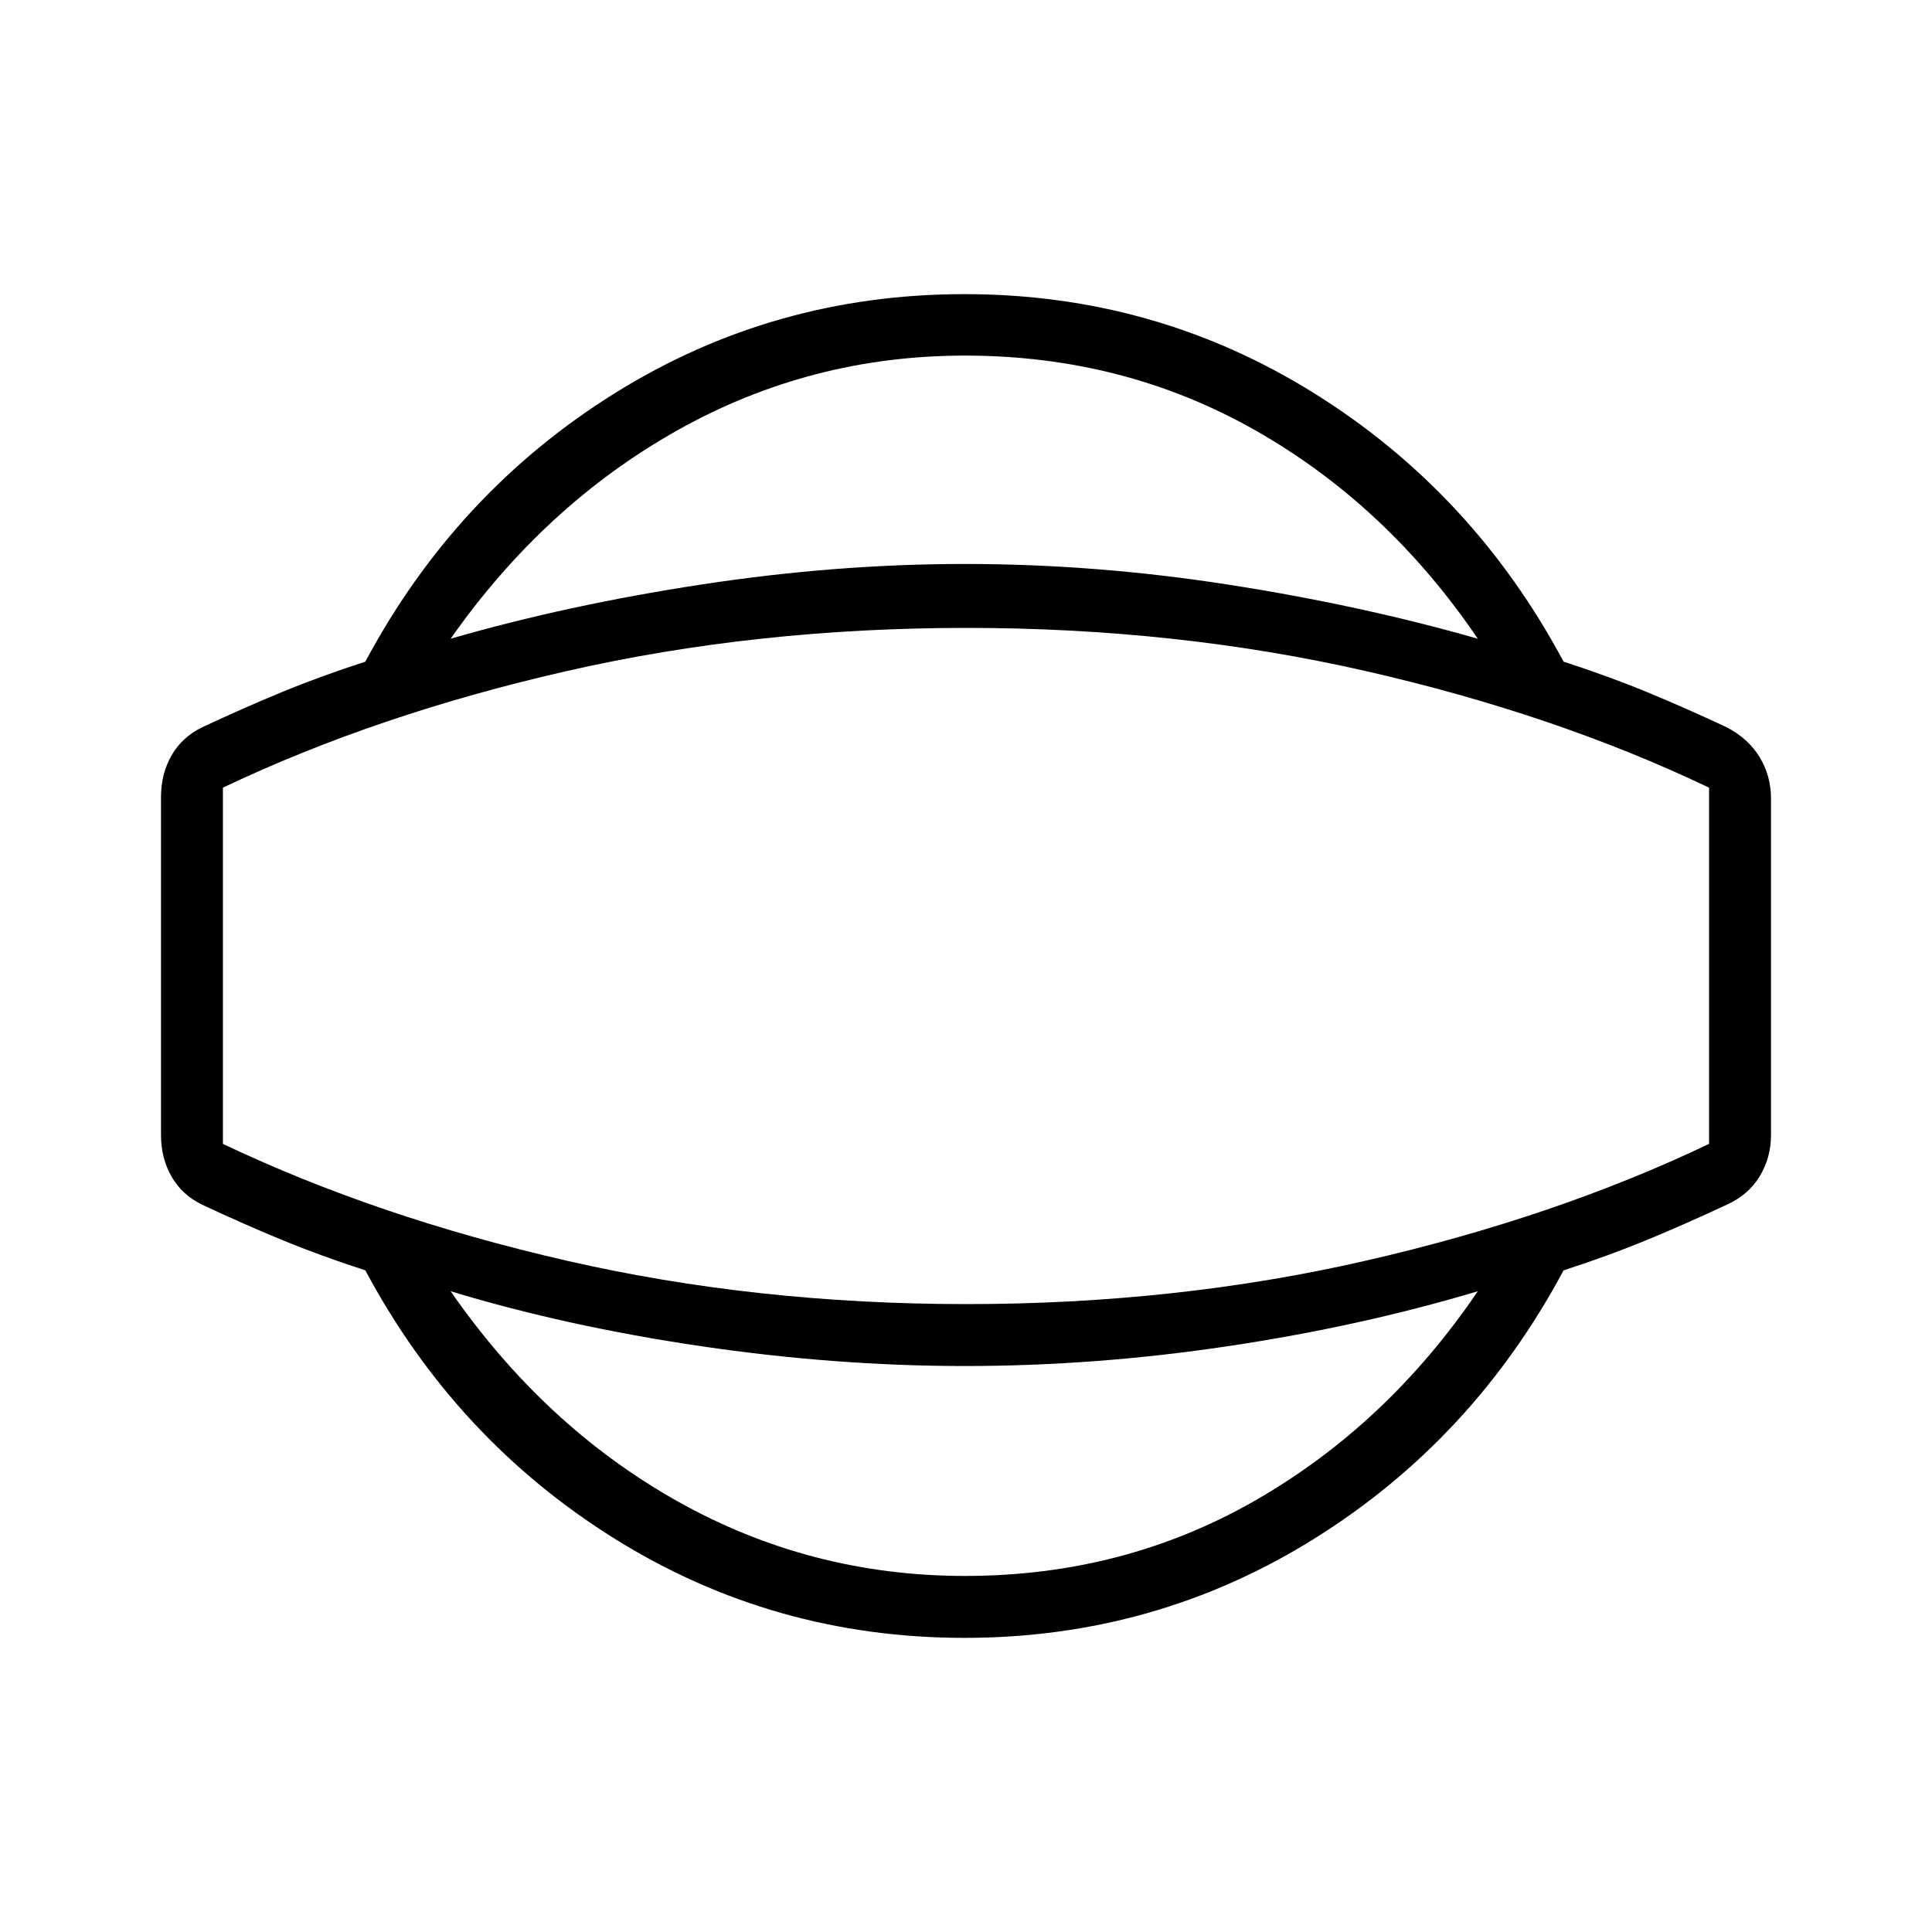 <svg xmlns="http://www.w3.org/2000/svg" width="48" height="48" viewBox="0 96 960 960"><path d="M479.231 909.847q-94.847 0-173.808-49.27-78.962-49.269-123.885-133.346Q159 719.923 140 712.077q-19-7.846-39.539-17.461-10-4.847-15.23-14.001Q80 671.462 80 660V492q0-11.462 5.23-20.615 5.231-9.154 15.231-14.001Q121 447.769 140 439.923q19-7.846 41.538-15.154 44.923-84.077 123.885-133.346 78.961-49.27 173.808-49.27 94.846 0 173.808 49.27Q732 340.692 776.923 424.769q22.539 7.308 41.539 15.154T858 457.384q10.769 5.616 16.385 14.885 5.615 9.269 5.615 20.5V660q0 11.231-5.615 20.5-5.616 9.269-16.385 14.116-20.538 9.615-39.538 17.461-19 7.846-41.539 15.154Q732 811.308 653.039 860.577q-78.962 49.27-173.808 49.27Zm.231-30.77q79 0 144.461-37.615 65.462-37.616 110.385-103.846-58.385 17.461-124.231 27.307t-130.615 9.846q-64.231 0-131.077-9.846-66.847-9.846-124.462-27.307 46.615 67.23 112.692 104.346 66.077 37.115 142.847 37.115ZM480.231 576Zm-.769-303.308q-76.77 0-142.847 37.115-66.077 37.116-112.692 103.577 57.615-16.692 124.462-26.923 66.846-10.23 131.077-10.23 64.769 0 130.615 10.23 65.846 10.231 124.231 26.923-44.923-66.23-110.385-103.461-65.461-37.231-144.461-37.231ZM480.231 744q104.308 0 198.461-21.577 94.154-21.577 170.539-58.038v-177q-76.385-36.462-170.539-57.924Q584.539 408 480.231 408q-104.539 0-198.693 21.461-94.153 21.462-170.769 57.924v177q76.616 36.461 170.769 58.038Q375.692 744 480.231 744Z"/></svg>